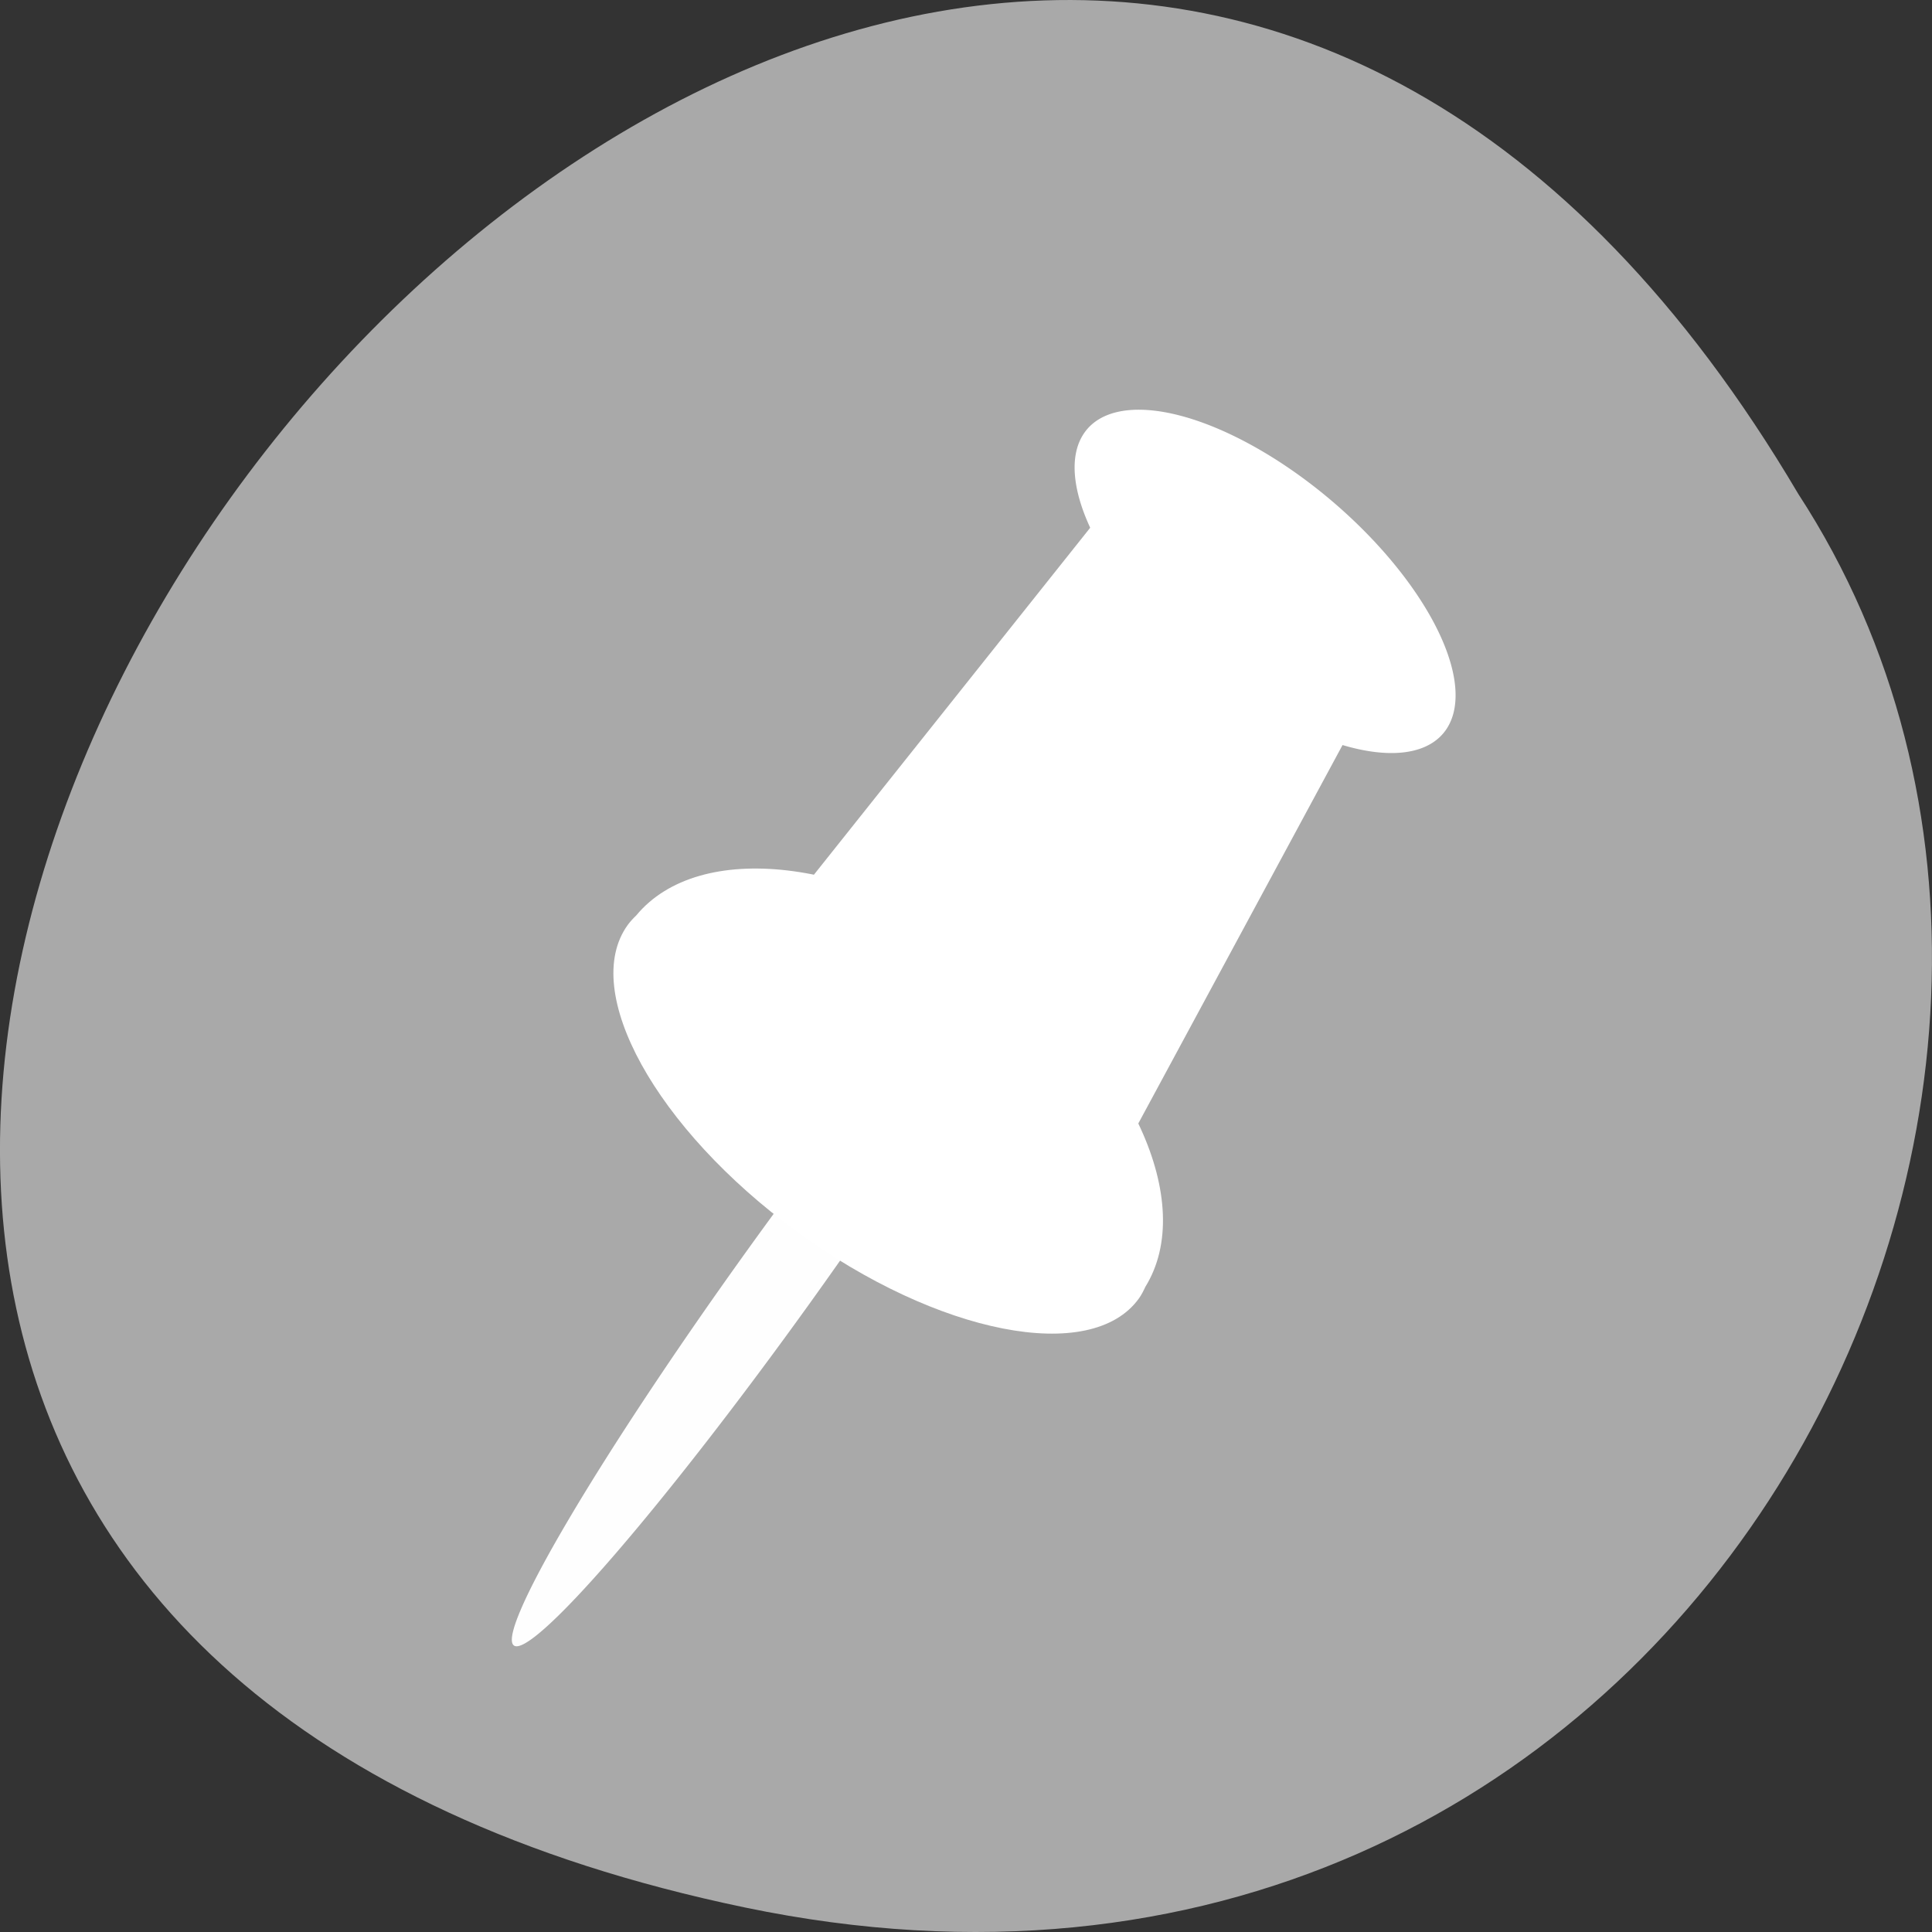 <svg xmlns="http://www.w3.org/2000/svg" viewBox="0 0 256 256"><rect x="0" y="0" width="256" height="256" fill="#333333" stroke="none"/><g transform="translate(0 -796.36)" style="color:#000"><path d="m 98.7 1049.11 c -239.91 -49.981 17.642 -393.86 139.59 -187.29 c 52.27 80.25 -16.2 213 -139.59 187.29 z" style="fill:#a9a9a9"/><g style="fill:#fff"><path transform="matrix(1.238 -1.725 0.773 0.564 -97.01 1077.91)" d="m 126.57 101.48 a 28.28 5.657 0 1 1 -56.57 0 28.28 5.657 0 1 1 56.57 0 z" style="opacity:0.99"/><path d="m 181.81 887.83 c -5.08 0.802 -12.883 -2.05 -20.233 -7.912 -7.341 -5.855 -12.224 -13.1 -13.12 -18.653 l -42.648 53.56 c 0.001 0.007 -0.016 0.017 -0.016 0.024 l -0.148 0.173 l 0.175 0.139 c 0.635 7.04 6.881 16.627 16.493 24.294 9.6 7.657 19.835 11.203 26.12 9.695 l 0.196 0.157 l 33.18 -61.48 z"/><path d="m 131.73 923.25 c -18.19 -13.285 -39.1 -15.658 -47.43 -5.583 -0.414 0.395 -0.799 0.807 -1.136 1.275 -6.308 8.76 3.725 26.955 22.421 40.611 18.696 13.656 39.01 17.627 45.32 8.867 0.348 -0.484 0.611 -1.01 0.861 -1.548 6.865 -11.11 -1.875 -30.357 -20.04 -43.622 z"/><path d="m 101.12 62.59 a 33.941 11.314 0 1 1 -67.882 0 33.941 11.314 0 1 1 67.882 0 z" transform="matrix(0.705 0.581 -0.71 1.002 164.71 771.65)"/></g></g></svg>